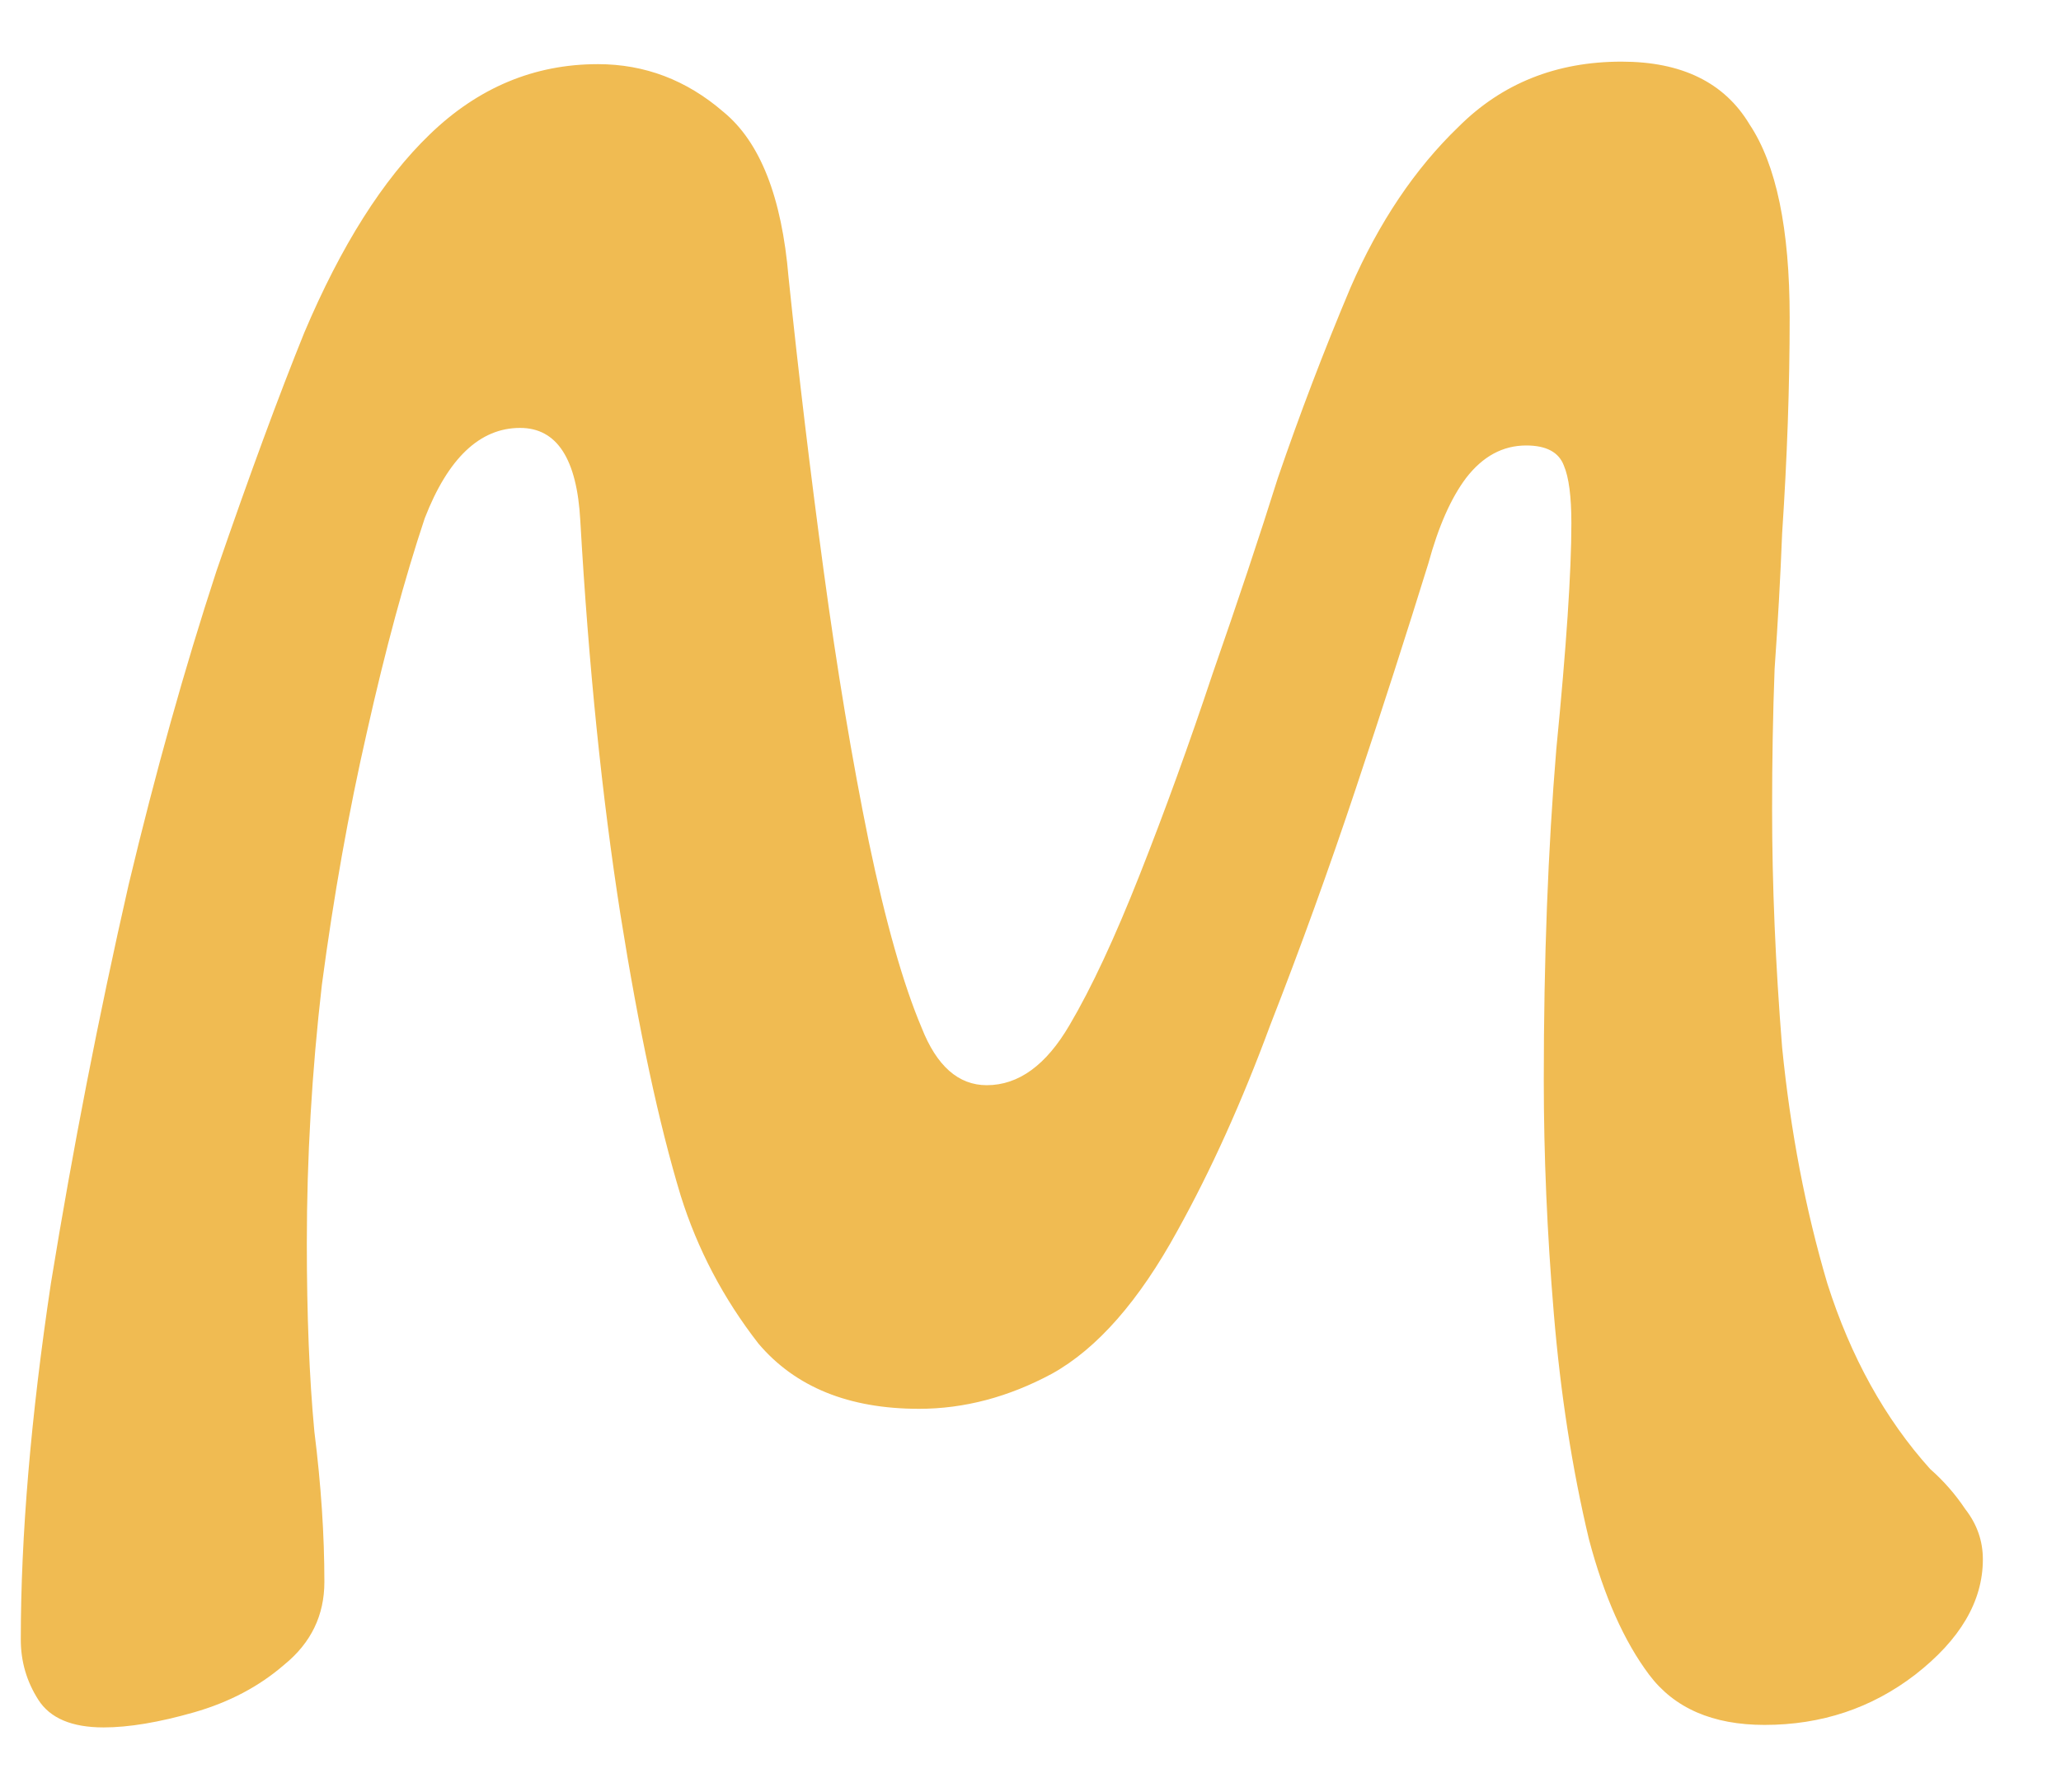 <svg width="23" height="20" viewBox="0 0 23 20" fill="none" xmlns="http://www.w3.org/2000/svg">
<path d="M1.156 19.28C0.801 19.28 0.559 19.177 0.428 18.972C0.297 18.767 0.232 18.543 0.232 18.3C0.232 17.143 0.344 15.817 0.568 14.324C0.811 12.831 1.1 11.347 1.436 9.872C1.735 8.621 2.061 7.455 2.416 6.372C2.789 5.289 3.116 4.403 3.396 3.712C3.807 2.741 4.273 2.004 4.796 1.5C5.337 0.977 5.963 0.716 6.672 0.716C7.195 0.716 7.661 0.893 8.072 1.248C8.483 1.584 8.725 2.2 8.8 3.096C8.912 4.179 9.043 5.271 9.192 6.372C9.341 7.473 9.509 8.481 9.696 9.396C9.883 10.292 10.079 10.983 10.284 11.468C10.452 11.897 10.695 12.112 11.012 12.112C11.367 12.112 11.675 11.888 11.936 11.44C12.179 11.029 12.44 10.469 12.72 9.76C13 9.051 13.271 8.304 13.532 7.52C13.812 6.717 14.055 5.989 14.26 5.336C14.503 4.627 14.773 3.917 15.072 3.208C15.389 2.48 15.791 1.883 16.276 1.416C16.761 0.931 17.368 0.688 18.096 0.688C18.768 0.688 19.244 0.921 19.524 1.388C19.823 1.836 19.972 2.555 19.972 3.544C19.972 4.309 19.944 5.112 19.888 5.952C19.869 6.437 19.841 6.941 19.804 7.464C19.785 7.968 19.776 8.491 19.776 9.032C19.776 9.872 19.813 10.759 19.888 11.692C19.981 12.625 20.149 13.503 20.392 14.324C20.653 15.145 21.036 15.836 21.54 16.396C21.689 16.527 21.82 16.676 21.932 16.844C22.063 17.012 22.128 17.199 22.128 17.404C22.128 17.871 21.876 18.3 21.372 18.692C20.887 19.065 20.327 19.252 19.692 19.252C19.113 19.252 18.684 19.065 18.404 18.692C18.124 18.319 17.9 17.815 17.732 17.18C17.545 16.396 17.415 15.556 17.34 14.66C17.265 13.764 17.228 12.896 17.228 12.056C17.228 10.712 17.275 9.48 17.368 8.36C17.48 7.221 17.536 6.381 17.536 5.84C17.536 5.541 17.508 5.327 17.452 5.196C17.396 5.047 17.256 4.972 17.032 4.972C16.771 4.972 16.547 5.093 16.36 5.336C16.192 5.56 16.052 5.877 15.94 6.288C15.697 7.072 15.427 7.912 15.128 8.808C14.829 9.704 14.512 10.581 14.176 11.44C13.859 12.299 13.513 13.064 13.14 13.736C12.711 14.52 12.244 15.052 11.74 15.332C11.255 15.593 10.76 15.724 10.256 15.724C9.472 15.724 8.875 15.481 8.464 14.996C8.072 14.492 7.783 13.941 7.596 13.344C7.353 12.541 7.129 11.496 6.924 10.208C6.719 8.901 6.569 7.436 6.476 5.812C6.439 5.121 6.215 4.776 5.804 4.776C5.356 4.776 5.001 5.112 4.74 5.784C4.516 6.456 4.301 7.249 4.096 8.164C3.891 9.06 3.723 10.003 3.592 10.992C3.48 11.963 3.424 12.924 3.424 13.876C3.424 14.679 3.452 15.379 3.508 15.976C3.583 16.573 3.62 17.133 3.62 17.656C3.62 18.029 3.471 18.337 3.172 18.58C2.892 18.823 2.556 19 2.164 19.112C1.772 19.224 1.436 19.28 1.156 19.28Z" fill="#F0BB52"/>
</svg>
